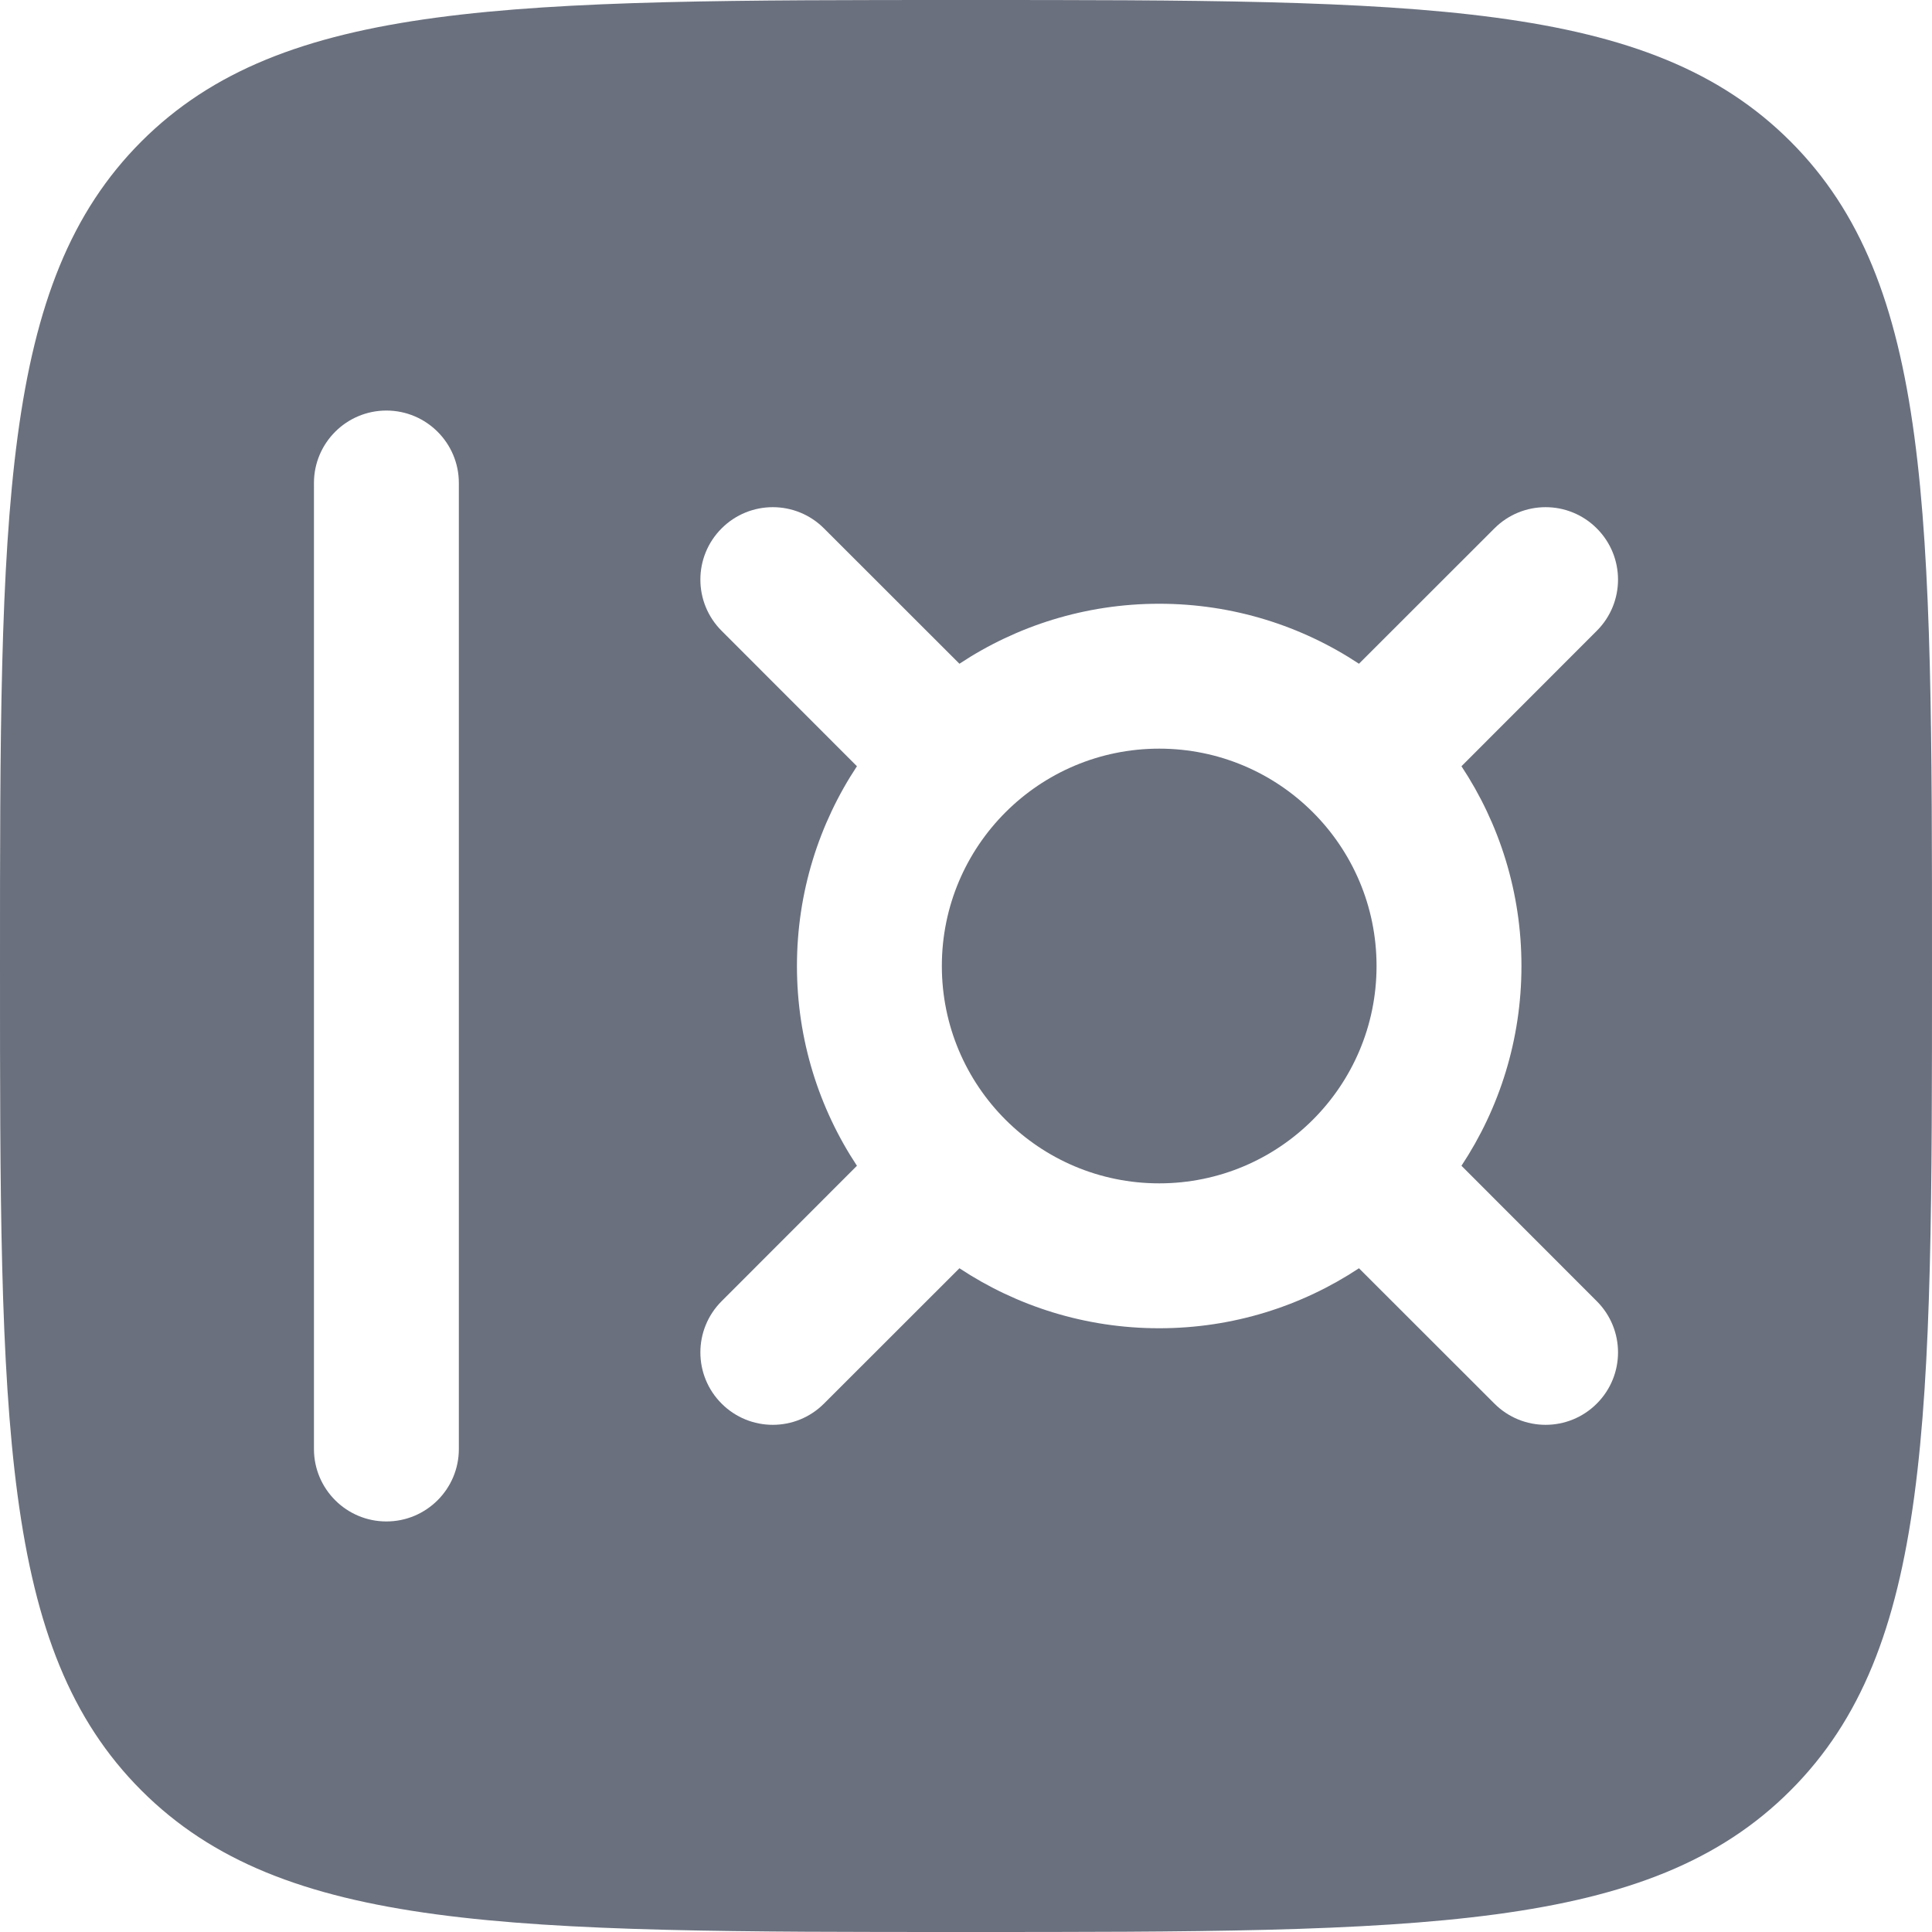 <svg width="20" height="20" viewBox="0 0 20 20" fill="none" xmlns="http://www.w3.org/2000/svg">
<path d="M9.75 10C9.75 8.757 10.757 7.75 12 7.75C13.243 7.75 14.25 8.757 14.25 10C14.25 11.243 13.243 12.25 12 12.25C10.757 12.25 9.75 11.243 9.75 10Z" fill="#6A707E"/>
<path fill-rule="evenodd" clip-rule="evenodd" d="M1.464 1.464C0 2.929 0 5.286 0 10C0 14.714 0 17.071 1.464 18.535C2.929 20 5.286 20 10 20C14.714 20 17.071 20 18.535 18.535C20 17.071 20 14.714 20 10C20 5.286 20 2.929 18.535 1.464C17.071 0 14.714 0 10 0C5.286 0 2.929 0 1.464 1.464ZM4.75 5C4.75 4.586 4.414 4.25 4 4.25C3.586 4.25 3.25 4.586 3.25 5L3.25 15C3.25 15.414 3.586 15.75 4 15.75C4.414 15.75 4.75 15.414 4.75 15L4.75 5ZM8.53 5.47C8.237 5.177 7.763 5.177 7.47 5.47C7.177 5.763 7.177 6.237 7.47 6.53L8.871 7.932C8.479 8.525 8.25 9.236 8.25 10C8.25 10.764 8.479 11.475 8.871 12.068L7.47 13.47C7.177 13.763 7.177 14.237 7.47 14.53C7.763 14.823 8.237 14.823 8.53 14.53L9.932 13.129C10.525 13.521 11.236 13.75 12 13.75C12.764 13.75 13.475 13.521 14.068 13.129L15.47 14.53C15.763 14.823 16.237 14.823 16.53 14.53C16.823 14.237 16.823 13.763 16.53 13.47L15.129 12.068C15.521 11.475 15.75 10.764 15.75 10C15.75 9.236 15.521 8.525 15.129 7.932L16.53 6.53C16.823 6.237 16.823 5.763 16.53 5.47C16.237 5.177 15.763 5.177 15.47 5.47L14.068 6.871C13.475 6.479 12.764 6.25 12 6.25C11.236 6.25 10.525 6.479 9.932 6.871L8.53 5.47Z" fill="#6A707E"/>
</svg>
